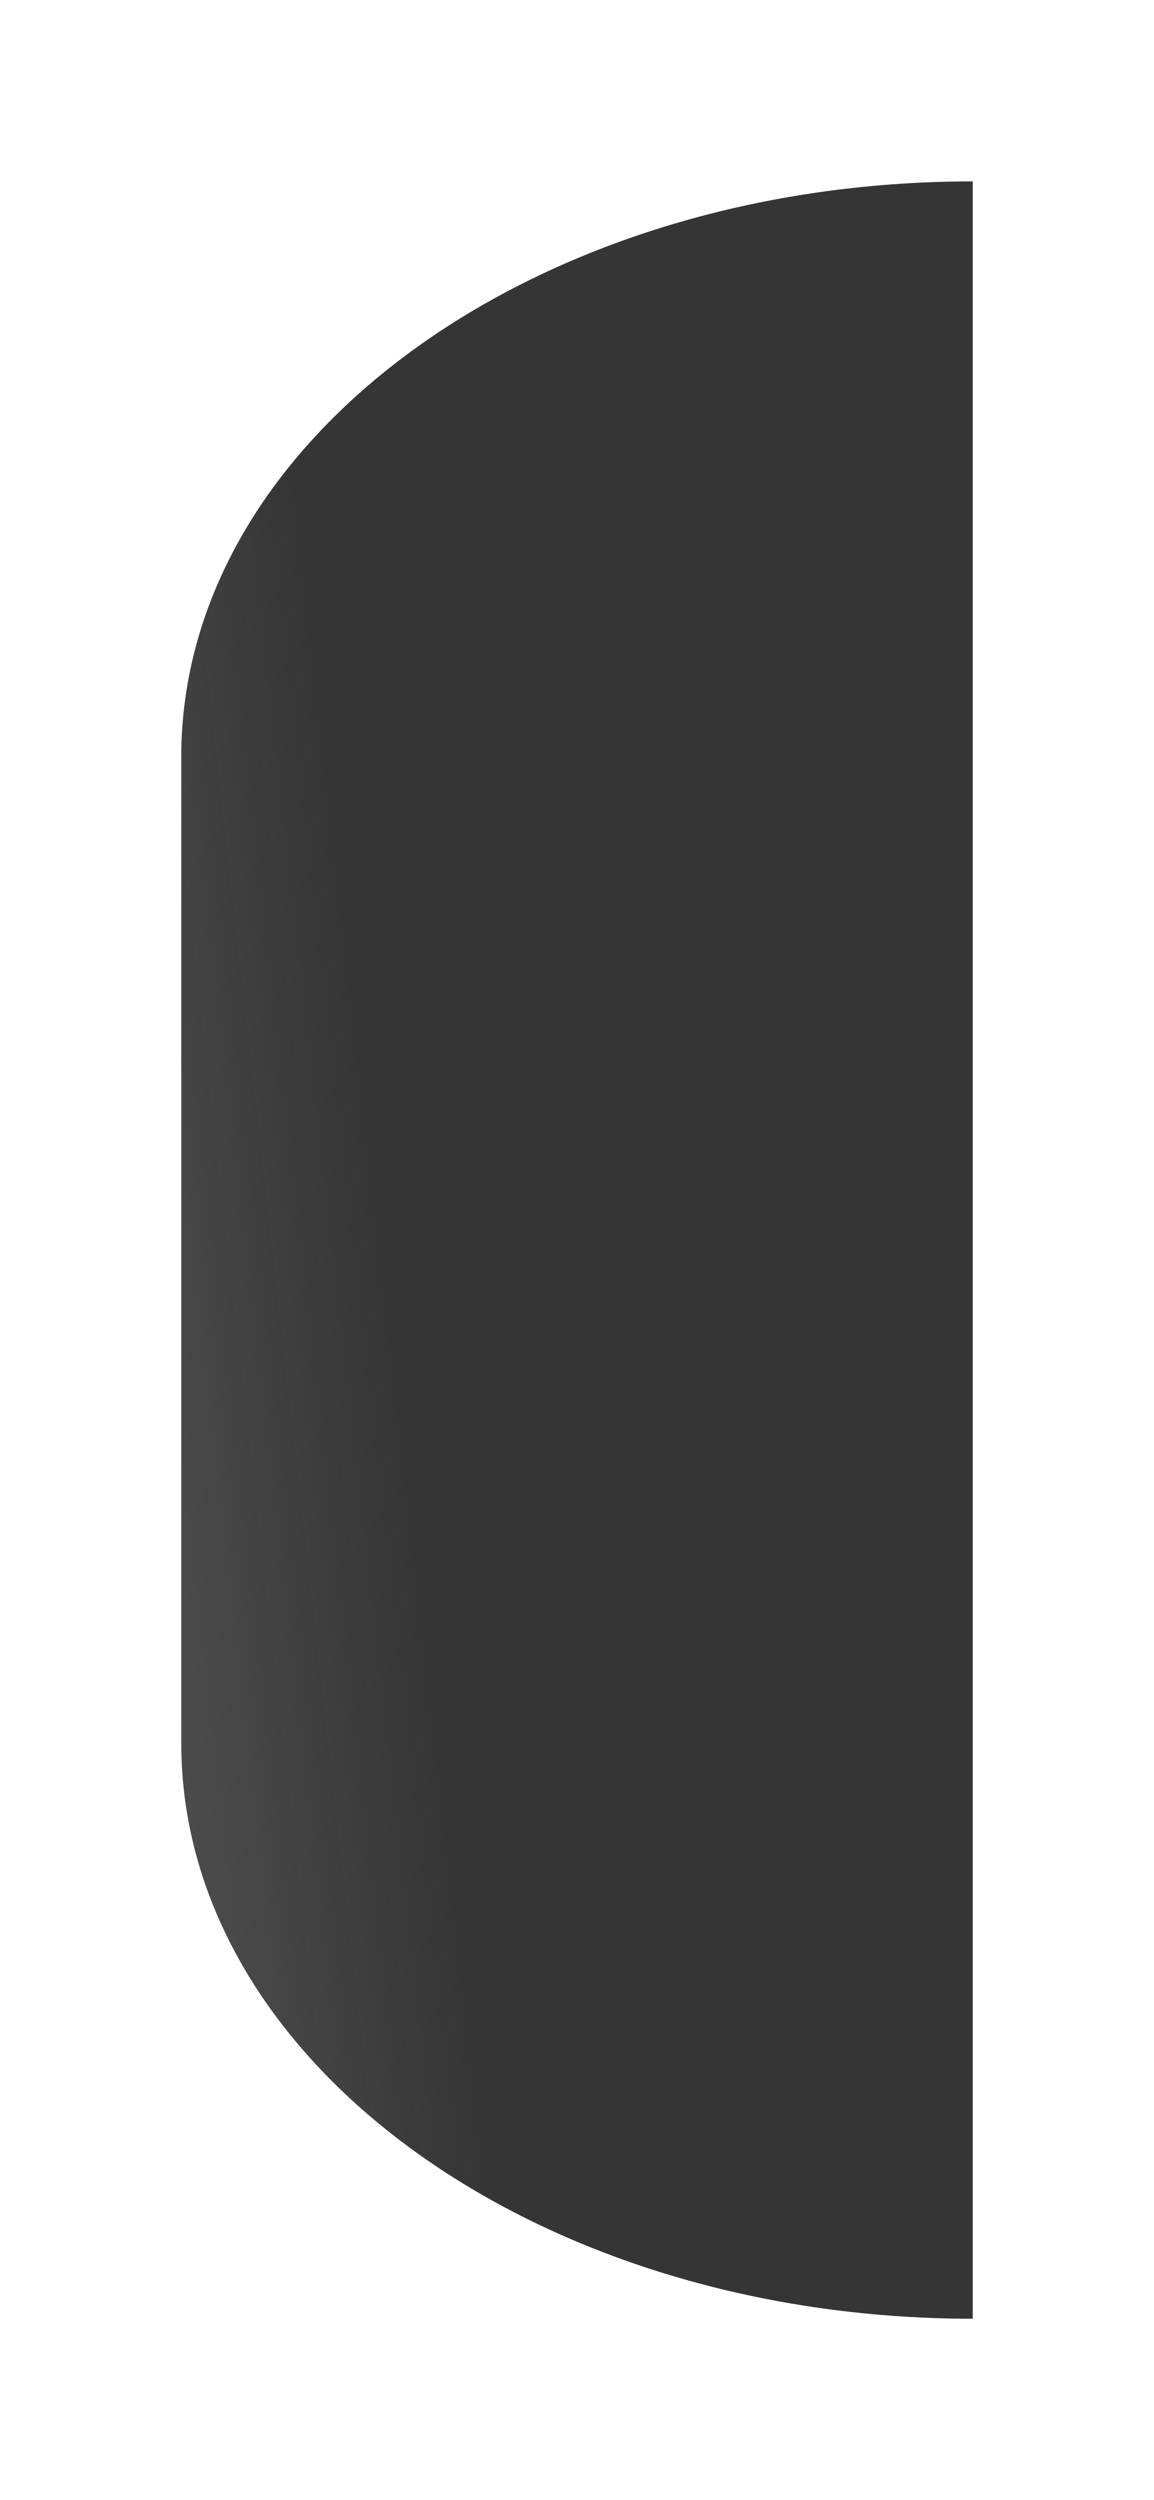 <svg width="382" height="827" viewBox="0 0 382 827" fill="none" xmlns="http://www.w3.org/2000/svg">
<g filter="url(#filter0_f)">
<path d="M322 60V60C177.301 60 60 145.239 60 250.387V576.613C60 681.761 177.301 767 322 767V767V60Z" fill="url(#paint0_linear)"/>
</g>
<defs>
<filter id="filter0_f" x="0" y="0" width="382" height="827" filterUnits="userSpaceOnUse" color-interpolation-filters="sRGB">
<feFlood flood-opacity="0" result="BackgroundImageFix"/>
<feBlend mode="normal" in="SourceGraphic" in2="BackgroundImageFix" result="shape"/>
<feGaussianBlur stdDeviation="30" result="effect1_foregroundBlur"/>
</filter>
<linearGradient id="paint0_linear" x1="322" y1="368.577" x2="-639.28" y2="477.305" gradientUnits="userSpaceOnUse">
<stop stop-color="#353535"/>
<stop offset="0.206" stop-color="#353535"/>
<stop offset="1" stop-color="#353535" stop-opacity="0"/>
</linearGradient>
</defs>
</svg>

